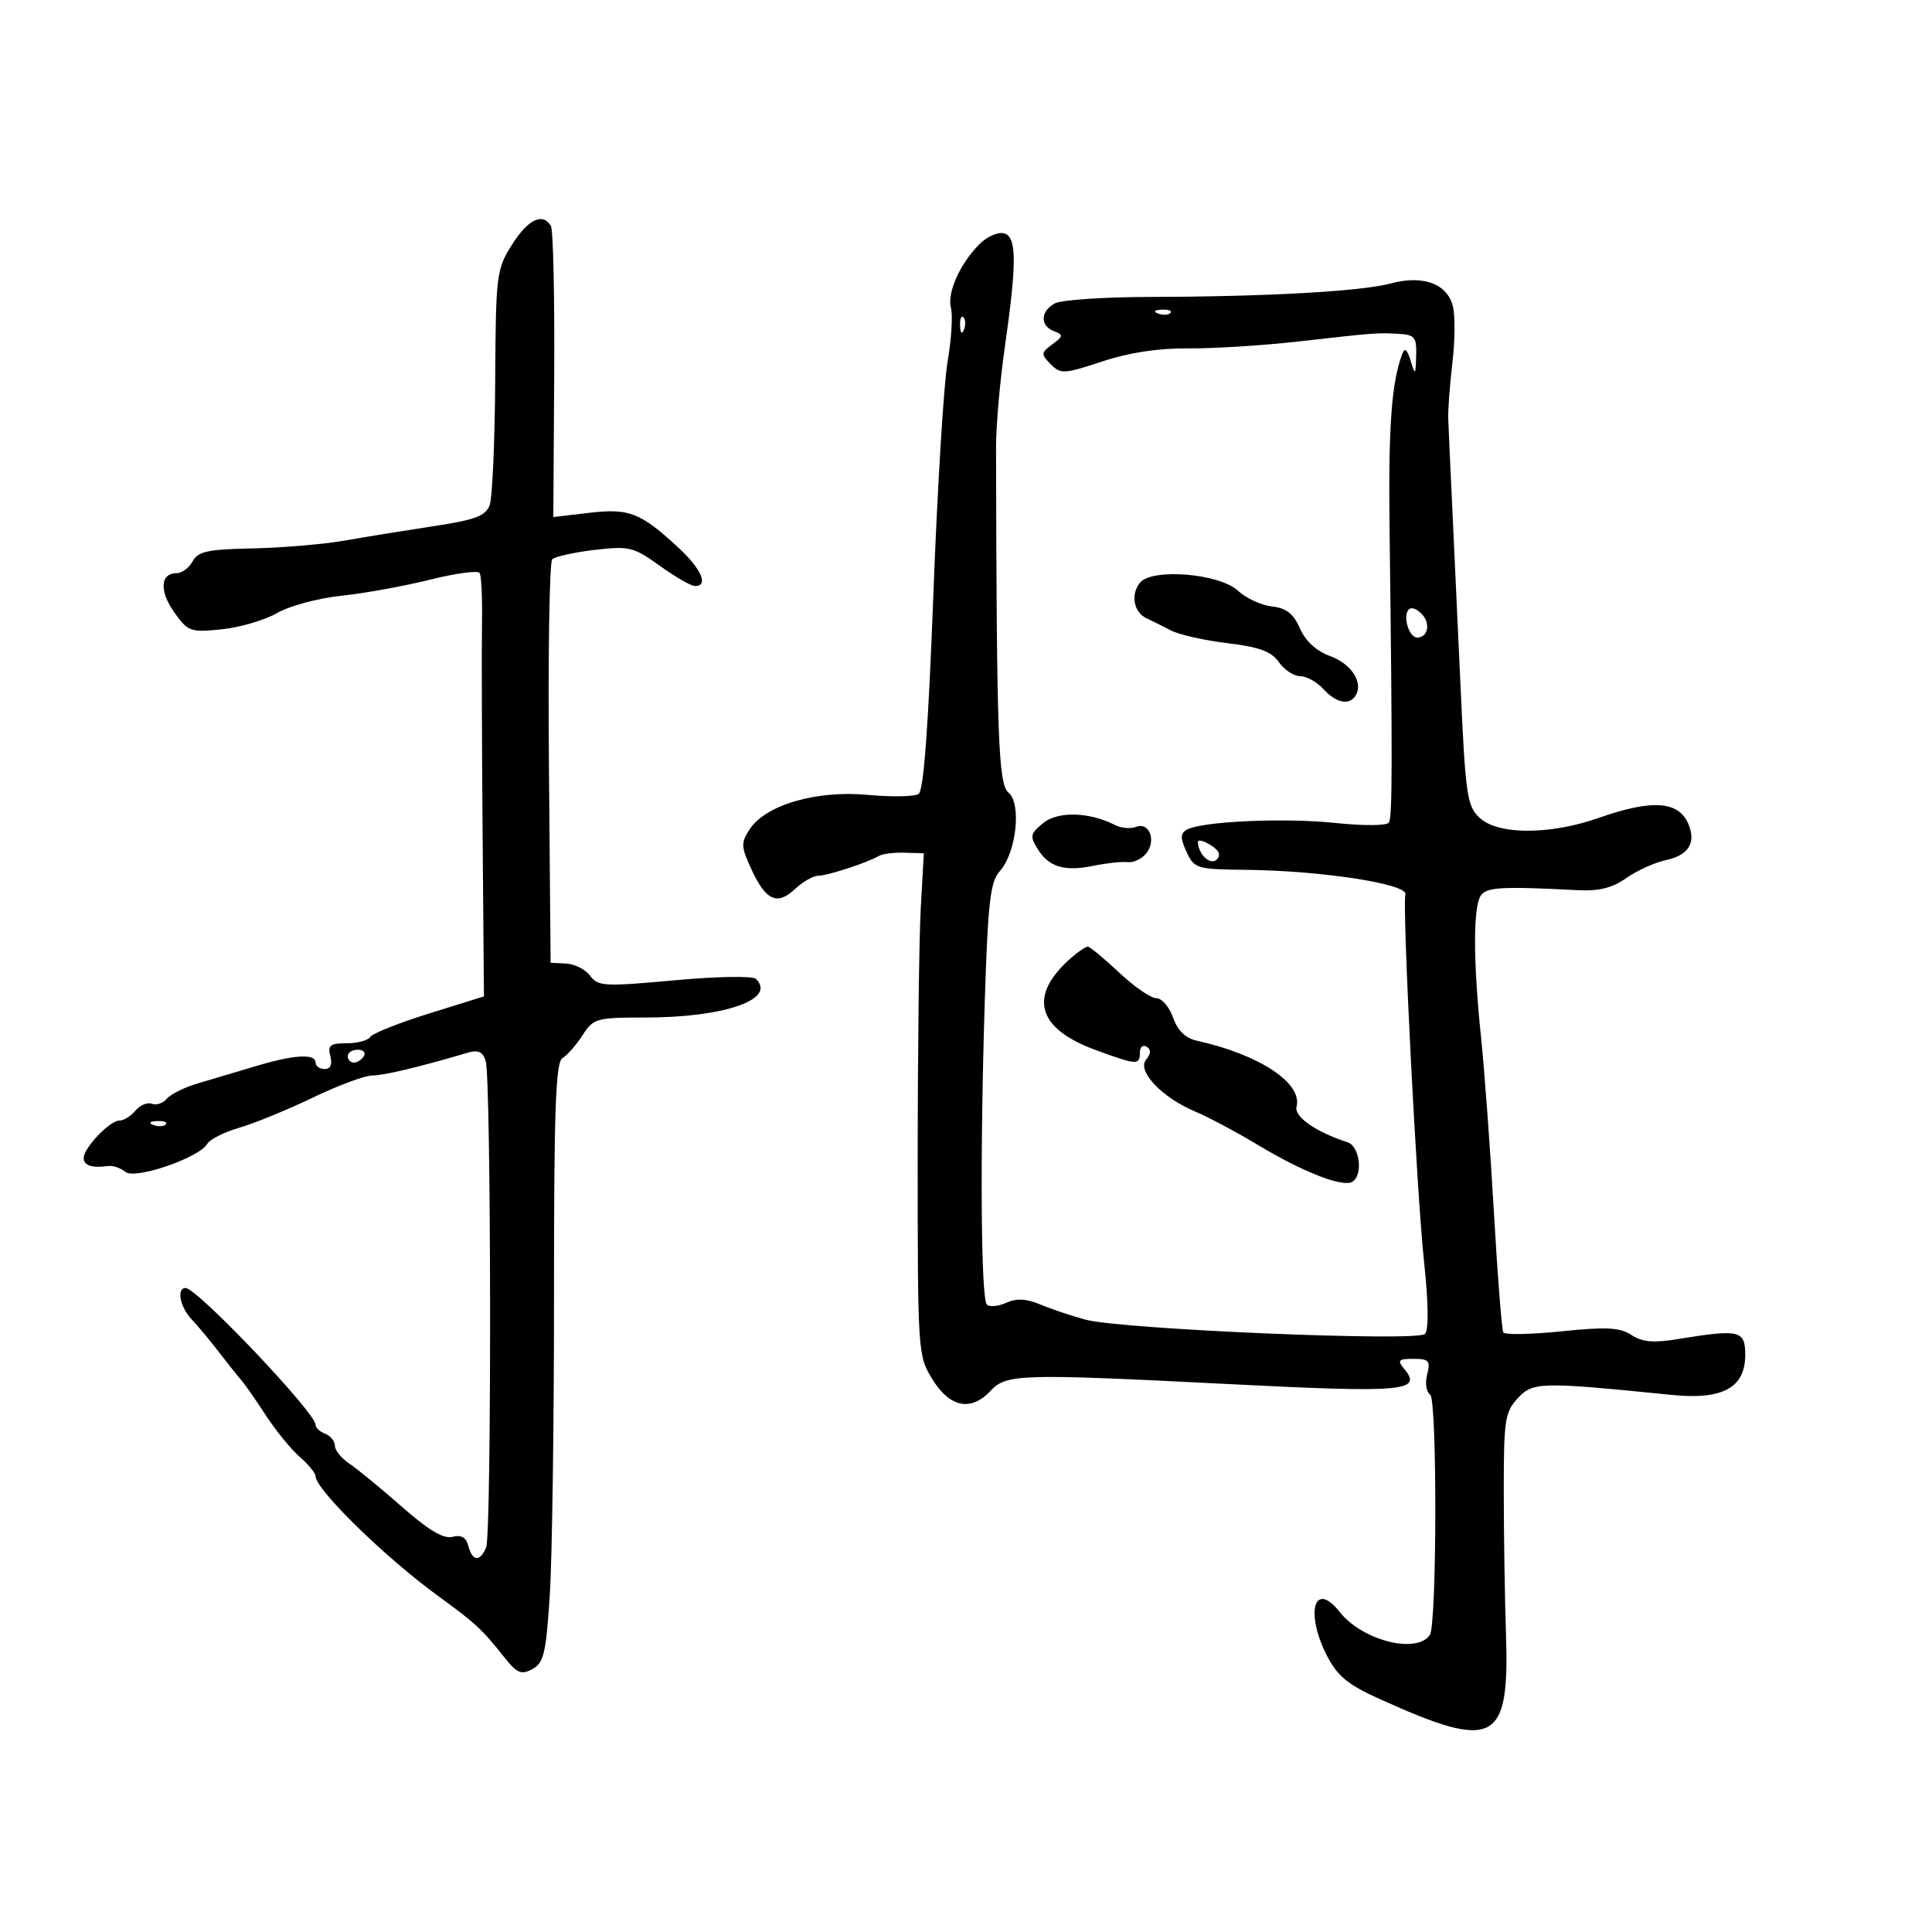 <svg xmlns="http://www.w3.org/2000/svg" width="300" height="300" viewBox="0 0 300 300" version="1.1">
	<path d="M 79.508 37.987 C 77.083 41.828, 76.988 42.603, 76.893 59.179 C 76.838 68.641, 76.452 77.308, 76.033 78.439 C 75.414 80.114, 73.812 80.717, 67.386 81.694 C 63.049 82.353, 56.800 83.364, 53.500 83.941 C 50.200 84.517, 43.764 85.064, 39.199 85.156 C 32.269 85.295, 30.735 85.626, 29.914 87.161 C 29.372 88.173, 28.256 89, 27.433 89 C 24.881 89, 24.711 91.785, 27.063 95.088 C 29.199 98.088, 29.571 98.221, 34.439 97.718 C 37.258 97.428, 41.125 96.289, 43.032 95.188 C 44.940 94.088, 49.425 92.882, 53 92.509 C 56.575 92.135, 62.764 91.014, 66.754 90.016 C 70.743 89.019, 74.221 88.549, 74.483 88.973 C 74.745 89.397, 74.908 92.839, 74.844 96.622 C 74.781 100.405, 74.823 115.024, 74.937 129.109 L 75.146 154.719 66.621 157.377 C 61.933 158.838, 57.823 160.477, 57.489 161.017 C 57.155 161.558, 55.506 162, 53.824 162 C 51.259 162, 50.851 162.322, 51.290 164 C 51.630 165.300, 51.320 166, 50.406 166 C 49.633 166, 49 165.550, 49 165 C 49 163.564, 45.656 163.766, 39.688 165.560 C 36.835 166.418, 32.806 167.617, 30.736 168.225 C 28.665 168.832, 26.495 169.904, 25.913 170.605 C 25.330 171.307, 24.284 171.662, 23.587 171.395 C 22.890 171.128, 21.743 171.604, 21.038 172.454 C 20.332 173.305, 19.214 174, 18.552 174 C 17.038 174, 13 178.229, 13 179.814 C 13 180.990, 14.272 181.403, 16.824 181.058 C 17.552 180.959, 18.740 181.369, 19.462 181.969 C 20.957 183.209, 30.974 179.770, 32.201 177.595 C 32.587 176.912, 34.837 175.788, 37.201 175.099 C 39.565 174.409, 44.698 172.305, 48.607 170.422 C 52.515 168.540, 56.656 167, 57.808 167 C 59.623 167, 65.057 165.702, 72.654 163.454 C 74.241 162.985, 74.967 163.322, 75.417 164.738 C 76.278 167.451, 76.348 238.126, 75.492 240.250 C 74.563 242.553, 73.357 242.472, 72.727 240.065 C 72.376 238.721, 71.621 238.286, 70.258 238.643 C 68.882 239.003, 66.532 237.604, 62.397 233.963 C 59.154 231.107, 55.487 228.095, 54.250 227.270 C 53.012 226.445, 52 225.195, 52 224.492 C 52 223.789, 51.325 222.955, 50.500 222.638 C 49.675 222.322, 49 221.693, 49 221.242 C 49 219.362, 30.603 200, 28.818 200 C 27.378 200, 27.942 202.939, 29.750 204.856 C 30.713 205.877, 32.625 208.174, 34 209.961 C 35.375 211.747, 36.951 213.725, 37.502 214.355 C 38.053 214.985, 39.760 217.433, 41.295 219.795 C 42.831 222.157, 45.193 225.050, 46.544 226.225 C 47.895 227.400, 49 228.749, 49 229.223 C 49 231.274, 59.793 241.827, 68 247.800 C 73.909 252.101, 74.825 252.950, 78.341 257.385 C 80.275 259.824, 80.943 260.101, 82.664 259.180 C 84.434 258.232, 84.787 256.742, 85.368 247.751 C 85.736 242.065, 86.032 221.140, 86.027 201.251 C 86.019 172.162, 86.278 164.934, 87.351 164.295 C 88.085 163.858, 89.483 162.262, 90.458 160.750 C 92.146 158.130, 92.604 158, 100.172 158 C 112.519 158, 120.628 155.174, 117.383 152.003 C 116.888 151.519, 111.328 151.615, 104.721 152.222 C 93.852 153.219, 92.842 153.165, 91.641 151.523 C 90.925 150.544, 89.250 149.688, 87.920 149.622 L 85.500 149.500 85.235 118.565 C 85.090 101.550, 85.321 87.279, 85.749 86.851 C 86.177 86.423, 89.126 85.768, 92.302 85.394 C 97.701 84.760, 98.360 84.920, 102.452 87.858 C 104.858 89.586, 107.316 91, 107.913 91 C 110.091 91, 108.913 88.326, 105.250 84.952 C 99.409 79.571, 97.676 78.903, 91.459 79.634 L 85.919 80.285 86.058 58.206 C 86.134 46.063, 85.901 35.649, 85.539 35.064 C 84.245 32.969, 81.984 34.065, 79.508 37.987 M 152.115 37.885 C 149.066 40.934, 147.042 45.446, 147.662 47.815 C 147.967 48.981, 147.729 52.763, 147.134 56.218 C 146.539 59.673, 145.544 76, 144.924 92.500 C 144.161 112.803, 143.425 122.752, 142.648 123.279 C 142.017 123.707, 138.464 123.774, 134.752 123.427 C 126.778 122.683, 118.903 124.973, 116.424 128.757 C 115.025 130.891, 115.049 131.460, 116.693 135.014 C 118.934 139.862, 120.688 140.642, 123.470 138.028 C 124.657 136.913, 126.275 135.993, 127.064 135.985 C 128.533 135.970, 134.702 133.951, 136.500 132.898 C 137.050 132.576, 138.839 132.355, 140.476 132.406 L 143.452 132.500 142.976 141 C 142.714 145.675, 142.500 163.225, 142.500 180 C 142.500 210.207, 142.522 210.536, 144.832 214.250 C 147.520 218.574, 150.804 219.200, 153.820 215.963 C 156.266 213.337, 158.387 213.277, 190.824 214.920 C 218.057 216.299, 220.943 216.047, 218.035 212.542 C 216.935 211.217, 217.139 211, 219.486 211 C 221.881 211, 222.142 211.300, 221.605 213.439 C 221.268 214.782, 221.479 216.178, 222.075 216.546 C 223.173 217.225, 223.128 252.264, 222.027 253.875 C 219.965 256.892, 211.509 254.734, 208.021 250.300 C 204.102 245.318, 202.613 250.362, 206.028 257.054 C 207.663 260.260, 209.259 261.573, 214.278 263.841 C 232.132 271.911, 234.413 270.722, 233.846 253.645 C 233.660 248.065, 233.506 238.089, 233.504 231.476 C 233.500 220.471, 233.686 219.252, 235.697 217.094 C 238.047 214.573, 239.222 214.549, 259.616 216.605 C 267.502 217.399, 271 215.488, 271 210.385 C 271 206.569, 270.115 206.362, 260.525 207.935 C 256.763 208.552, 255.009 208.397, 253.330 207.296 C 251.534 206.120, 249.461 206.011, 242.493 206.725 C 237.754 207.211, 233.679 207.290, 233.438 206.900 C 233.197 206.510, 232.540 198.161, 231.979 188.346 C 231.417 178.531, 230.512 166.225, 229.969 161 C 228.759 149.372, 228.738 140.962, 229.913 139.106 C 230.774 137.747, 233.086 137.612, 245.022 138.228 C 248.286 138.396, 250.373 137.875, 252.522 136.355 C 254.160 135.196, 256.925 133.940, 258.666 133.563 C 262.087 132.823, 263.315 131.023, 262.292 128.250 C 260.864 124.382, 256.752 124.015, 248.260 127 C 240.687 129.662, 232.628 129.663, 229.774 127.004 C 227.802 125.167, 227.564 123.547, 226.801 106.754 C 226.344 96.714, 225.745 83.775, 225.470 78 C 225.195 72.225, 224.930 66.375, 224.882 65 C 224.833 63.625, 225.123 59.728, 225.527 56.339 C 225.931 52.951, 225.965 48.997, 225.603 47.554 C 224.721 44.042, 220.957 42.665, 215.934 44.018 C 211.376 45.245, 196.641 46.069, 178.559 46.107 C 171.441 46.122, 164.804 46.570, 163.809 47.102 C 161.548 48.312, 161.467 50.581, 163.653 51.421 C 165.144 51.992, 165.119 52.195, 163.403 53.466 C 161.634 54.779, 161.616 54.995, 163.150 56.554 C 164.694 58.121, 165.212 58.093, 171.150 56.128 C 175.321 54.747, 179.902 54.050, 184.500 54.096 C 188.350 54.135, 196 53.658, 201.500 53.037 C 213.732 51.656, 213.847 51.648, 217.250 51.842 C 219.676 51.981, 219.988 52.383, 219.900 55.250 C 219.807 58.303, 219.754 58.348, 219.038 56 C 218.487 54.195, 218.122 53.917, 217.723 55 C 216.050 59.541, 215.571 66.308, 215.774 82.500 C 216.225 118.395, 216.206 126.858, 215.670 127.724 C 215.360 128.226, 211.756 128.252, 207.313 127.785 C 199.300 126.942, 186.342 127.552, 184.205 128.874 C 183.277 129.447, 183.288 130.221, 184.253 132.299 C 185.448 134.873, 185.831 134.988, 193.500 135.068 C 205.119 135.188, 218.567 137.252, 218.224 138.862 C 217.740 141.131, 219.973 185.088, 221.118 195.840 C 221.818 202.410, 221.871 206.529, 221.264 207.136 C 220.035 208.365, 174.031 206.419, 168.500 204.903 C 166.300 204.301, 163.150 203.240, 161.500 202.546 C 159.368 201.649, 157.846 201.578, 156.240 202.299 C 154.998 202.857, 153.648 202.981, 153.240 202.573 C 152.313 201.644, 152.160 179.162, 152.921 155.354 C 153.410 140.030, 153.771 136.909, 155.245 135.281 C 157.804 132.455, 158.657 124.790, 156.603 123.085 C 155.011 121.764, 154.751 114.582, 154.665 69.500 C 154.659 66.200, 155.266 59.225, 156.015 54 C 157.939 40.583, 157.893 36.621, 155.811 36.210 C 154.883 36.027, 153.219 36.781, 152.115 37.885 M 179.813 48.683 C 180.534 48.972, 181.397 48.936, 181.729 48.604 C 182.061 48.272, 181.471 48.036, 180.417 48.079 C 179.252 48.127, 179.015 48.364, 179.813 48.683 M 149.079 50.583 C 149.127 51.748, 149.364 51.985, 149.683 51.188 C 149.972 50.466, 149.936 49.603, 149.604 49.271 C 149.272 48.939, 149.036 49.529, 149.079 50.583 M 177.028 90.467 C 175.533 92.268, 176.025 95.064, 178 95.987 C 178.825 96.373, 180.539 97.230, 181.810 97.891 C 183.080 98.551, 187.033 99.443, 190.593 99.871 C 195.559 100.469, 197.422 101.157, 198.590 102.825 C 199.428 104.021, 200.918 105, 201.902 105 C 202.885 105, 204.505 105.900, 205.500 107 C 207.469 109.176, 209.522 109.582, 210.506 107.991 C 211.733 106.005, 209.836 103.070, 206.559 101.885 C 204.419 101.112, 202.735 99.571, 201.861 97.589 C 200.847 95.287, 199.735 94.416, 197.500 94.170 C 195.850 93.988, 193.478 92.888, 192.228 91.725 C 189.358 89.053, 178.918 88.189, 177.028 90.467 M 218.615 94.814 C 217.864 96.028, 218.882 99, 220.048 99 C 221.764 99, 222.183 96.755, 220.737 95.308 C 219.808 94.380, 219 94.191, 218.615 94.814 M 162.009 127.792 C 159.984 129.432, 159.891 129.853, 161.121 131.823 C 162.892 134.658, 165.285 135.374, 169.837 134.432 C 171.852 134.015, 174.219 133.764, 175.097 133.874 C 175.975 133.984, 177.263 133.388, 177.959 132.550 C 179.598 130.575, 178.495 127.596, 176.419 128.393 C 175.559 128.723, 174.100 128.604, 173.178 128.128 C 169.199 126.077, 164.308 125.930, 162.009 127.792 M 186.015 130.742 C 186.054 132.660, 187.960 134.440, 188.933 133.467 C 189.622 132.778, 189.313 132.052, 187.975 131.216 C 186.889 130.538, 186.007 130.324, 186.015 130.742 M 166.310 148.750 C 159.610 154.624, 160.966 159.698, 170.131 163.048 C 176.576 165.404, 177 165.428, 177 163.441 C 177 162.584, 177.472 162.174, 178.049 162.530 C 178.769 162.975, 178.742 163.606, 177.961 164.547 C 176.502 166.306, 180.443 170.452, 185.638 172.622 C 187.629 173.454, 192.012 175.792, 195.379 177.817 C 202.360 182.017, 208.521 184.414, 209.994 183.504 C 211.692 182.454, 211.149 177.985, 209.250 177.372 C 204.356 175.791, 200.926 173.406, 201.328 171.862 C 202.283 168.193, 195.611 163.770, 185.850 161.601 C 184.070 161.205, 182.856 160.025, 182.152 158.006 C 181.576 156.353, 180.407 155, 179.554 155 C 178.702 155, 176.093 153.200, 173.757 151 C 171.422 148.800, 169.240 147, 168.908 147 C 168.577 147, 167.408 147.787, 166.310 148.750 M 54 164 C 54 164.550, 54.423 165, 54.941 165 C 55.459 165, 56.160 164.550, 56.500 164 C 56.840 163.450, 56.416 163, 55.559 163 C 54.702 163, 54 163.450, 54 164 M 23.813 174.683 C 24.534 174.972, 25.397 174.936, 25.729 174.604 C 26.061 174.272, 25.471 174.036, 24.417 174.079 C 23.252 174.127, 23.015 174.364, 23.813 174.683" stroke="none" fill="black" fill-rule="evenodd"/>
</svg>